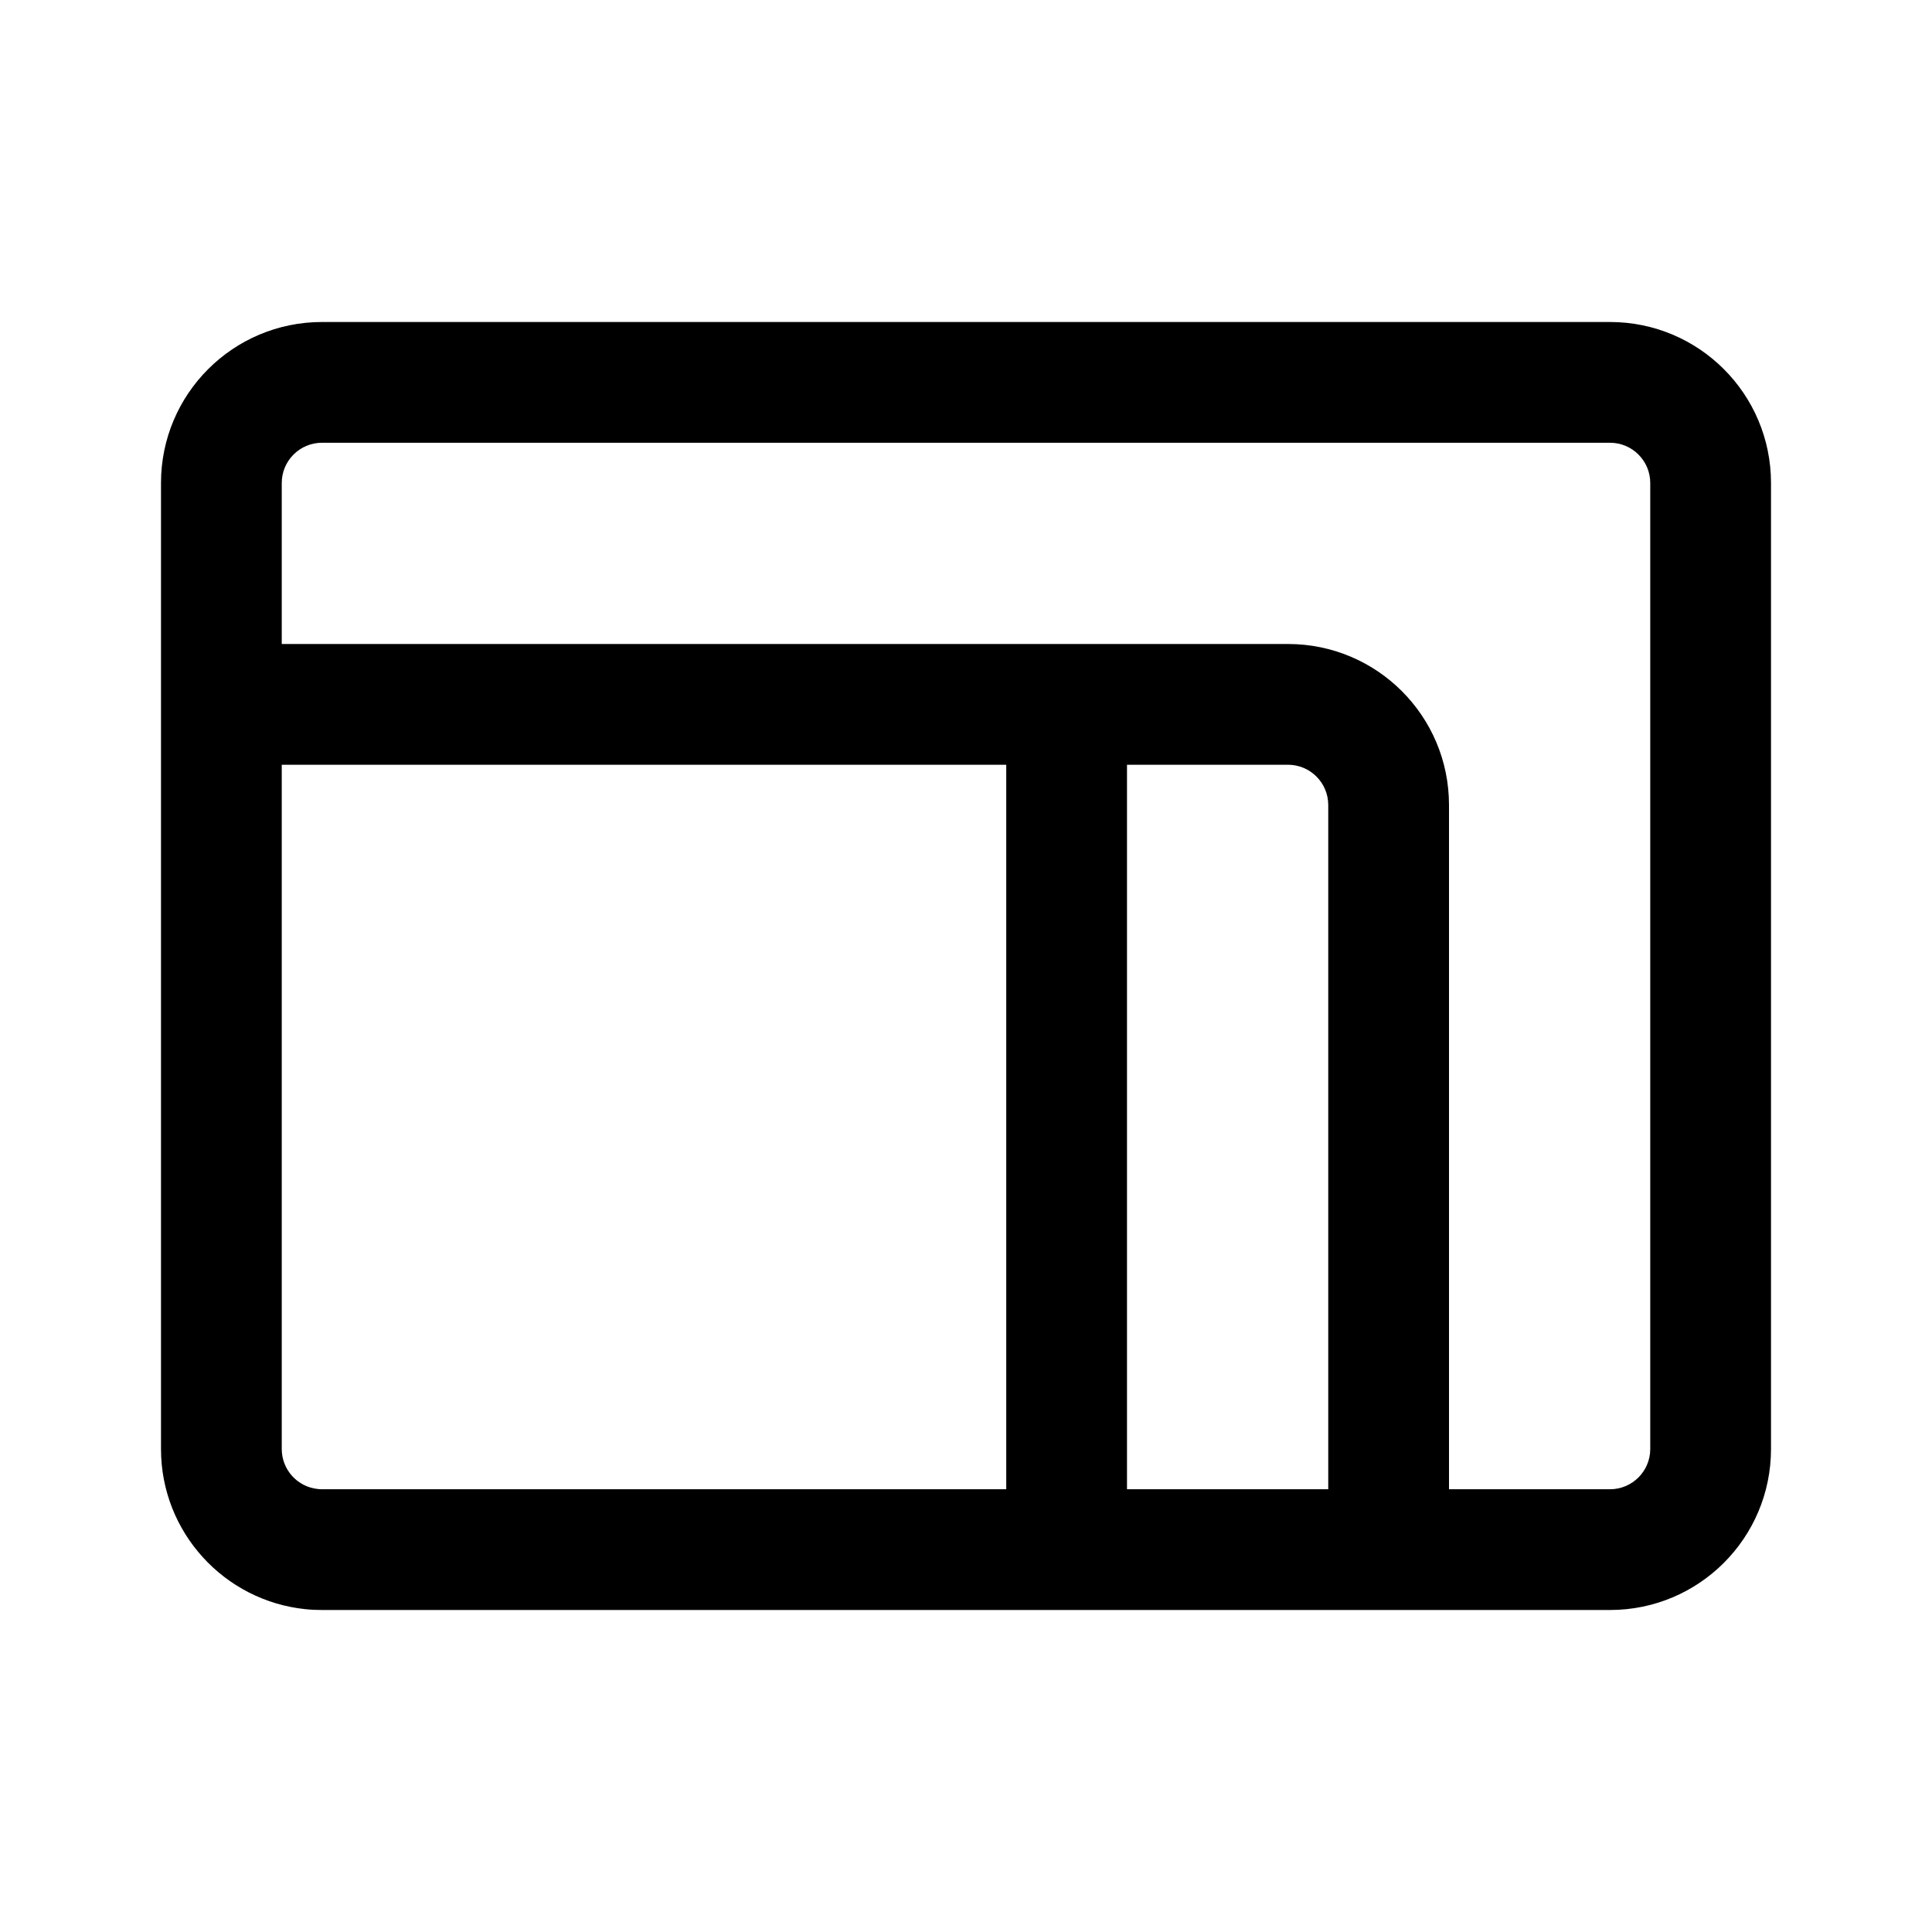 <svg width="24" height="24" viewBox="0 0 24 24" fill="currentColor" xmlns="http://www.w3.org/2000/svg"><path fill-rule="evenodd" clip-rule="evenodd" d="M20 20C21.105 20 22 19.105 22 18V6C22 4.895 21.105 4 20 4H4C2.895 4 2 4.895 2 6V18C2 19.035 2.787 19.887 3.796 19.99C3.863 19.997 3.931 20 4 20H20ZM20 5.5H4C3.724 5.5 3.5 5.724 3.5 6V8H16C17.105 8 18 8.895 18 10V18.5H20C20.276 18.5 20.5 18.276 20.5 18V6C20.5 5.724 20.276 5.5 20 5.5ZM12.5 9.5H3.5V18C3.5 18.259 3.697 18.472 3.949 18.497C3.966 18.499 3.983 18.5 4 18.5H12.5V9.5ZM14 18.5H16.5V10C16.5 9.724 16.276 9.5 16 9.5H14V18.5Z"/></svg>